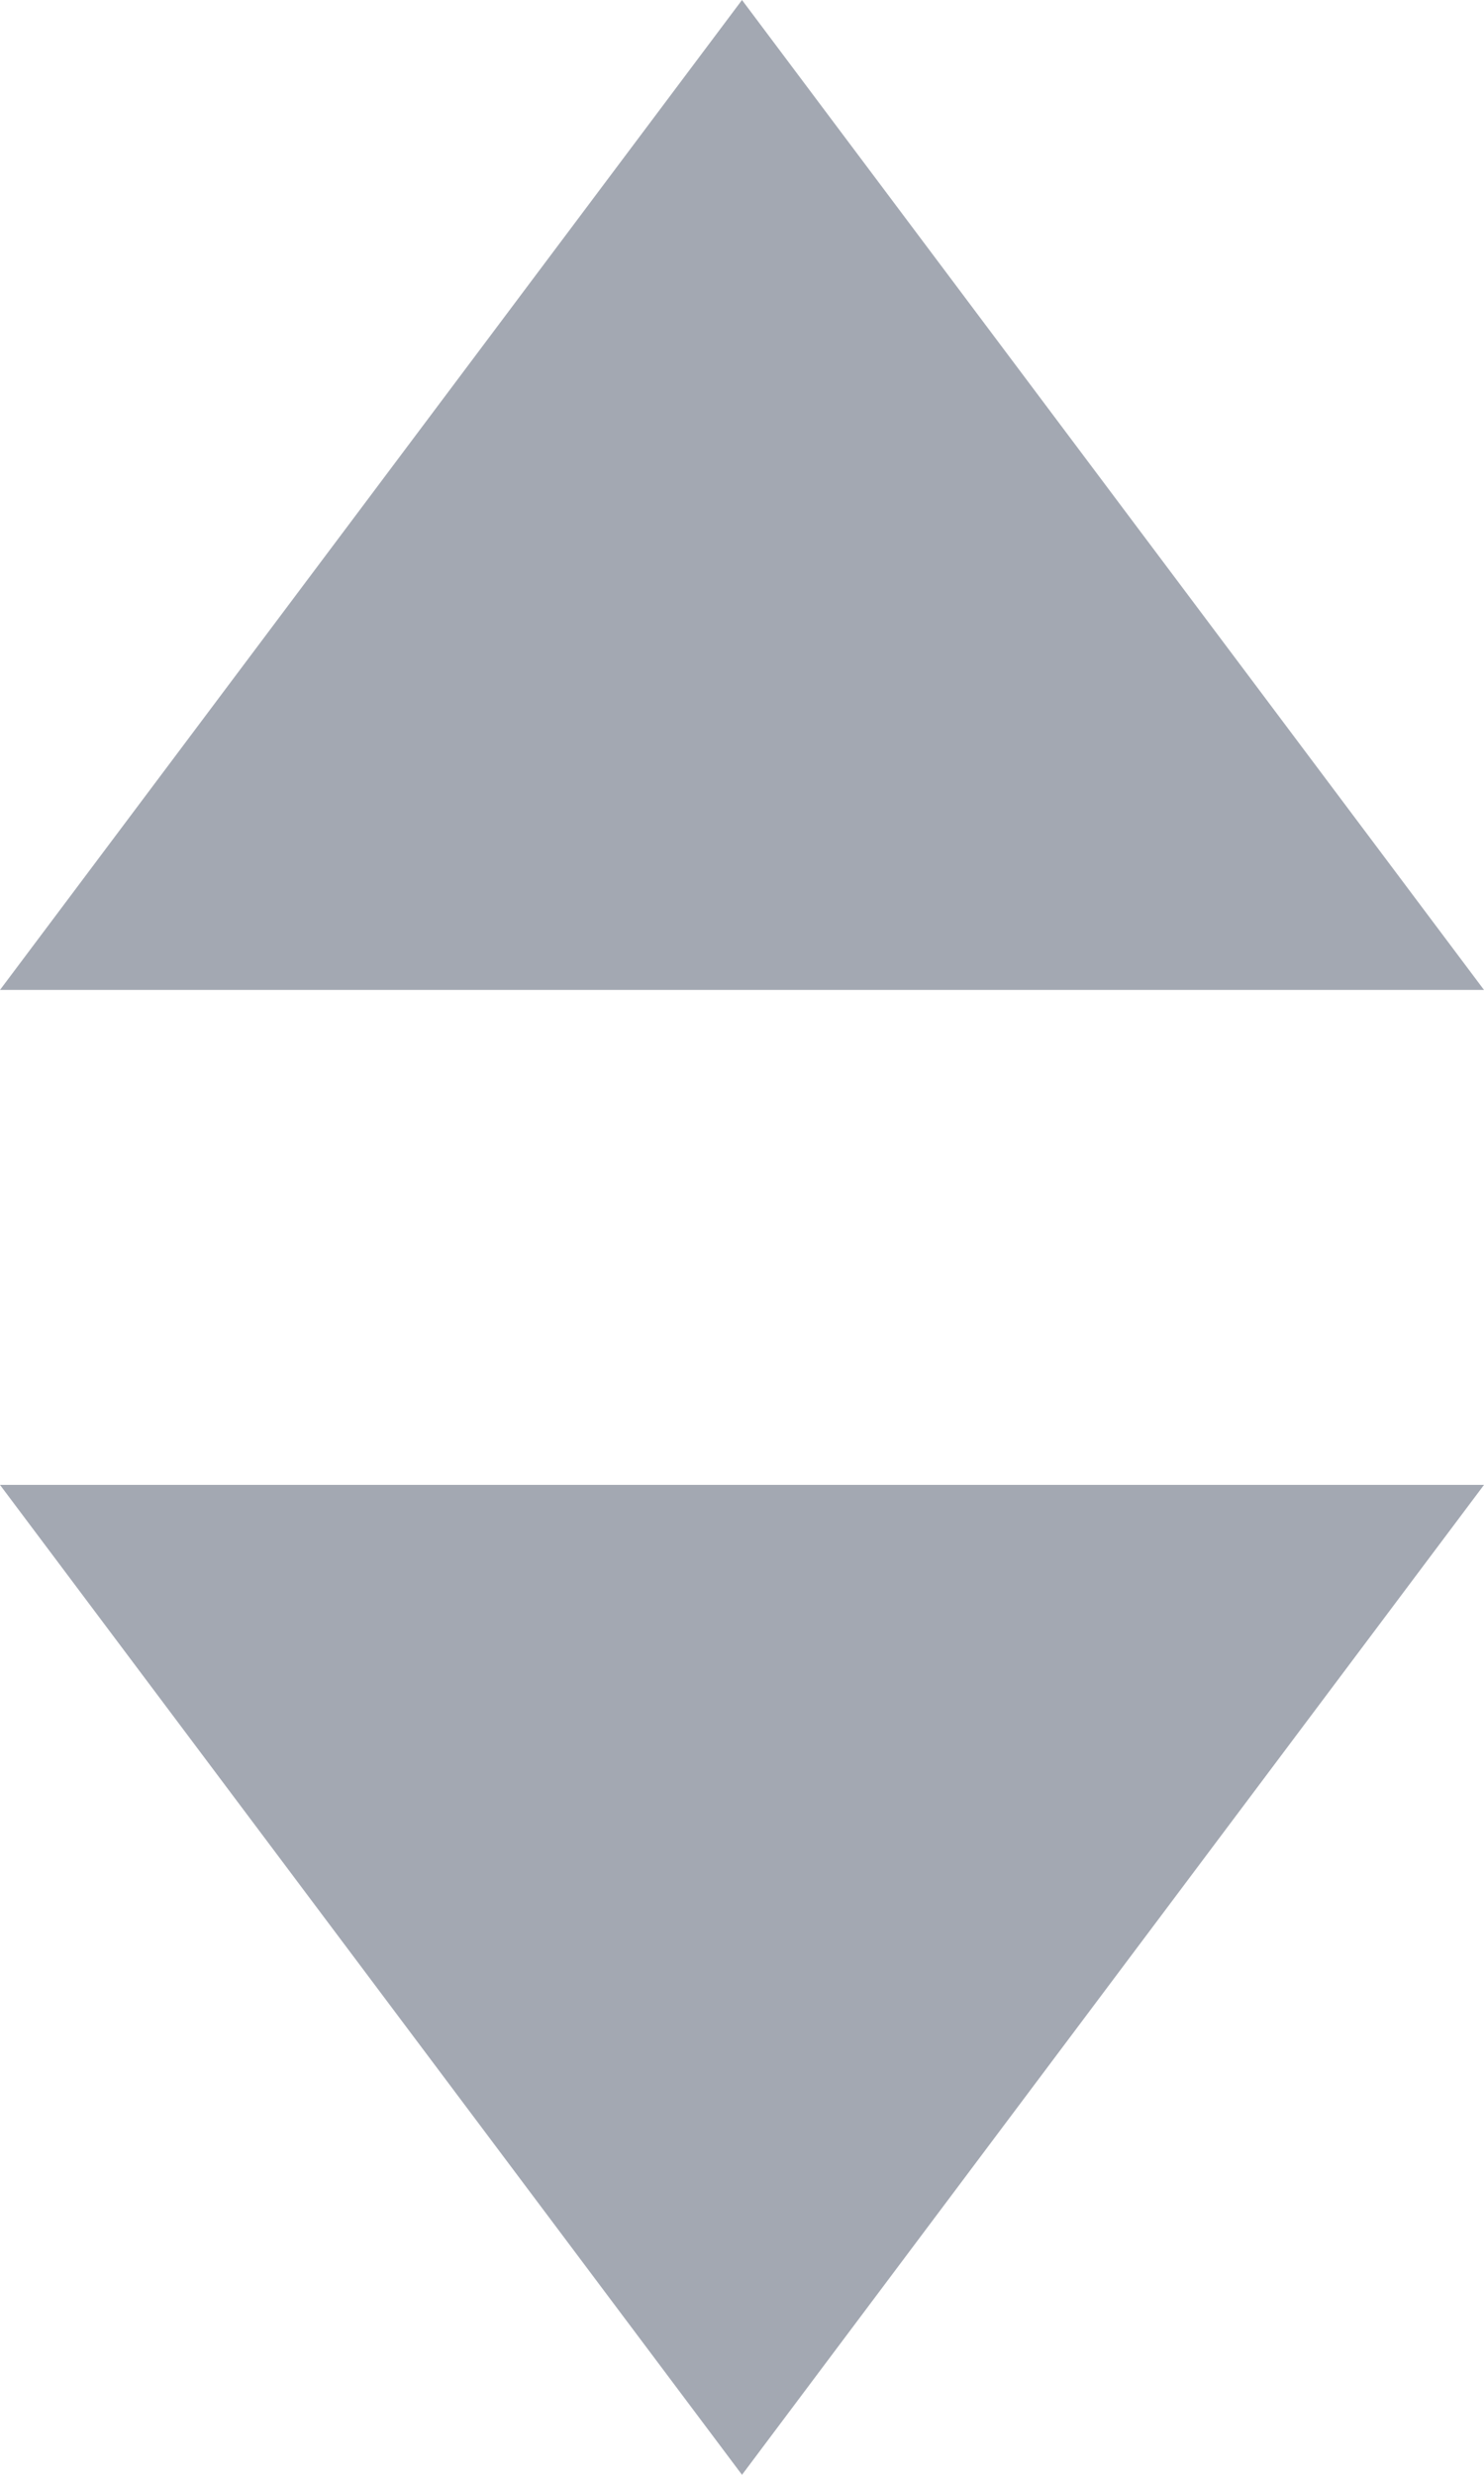 <svg xmlns="http://www.w3.org/2000/svg" width="9" height="15" viewBox="0 0 9 15"><defs><style>.a{fill:#a3a8b2;}</style></defs><path class="a" d="M1206,225h9l-4.5,6Zm0-3,4.5-6,4.5,6Z" transform="translate(-1206 -216)"/></svg>